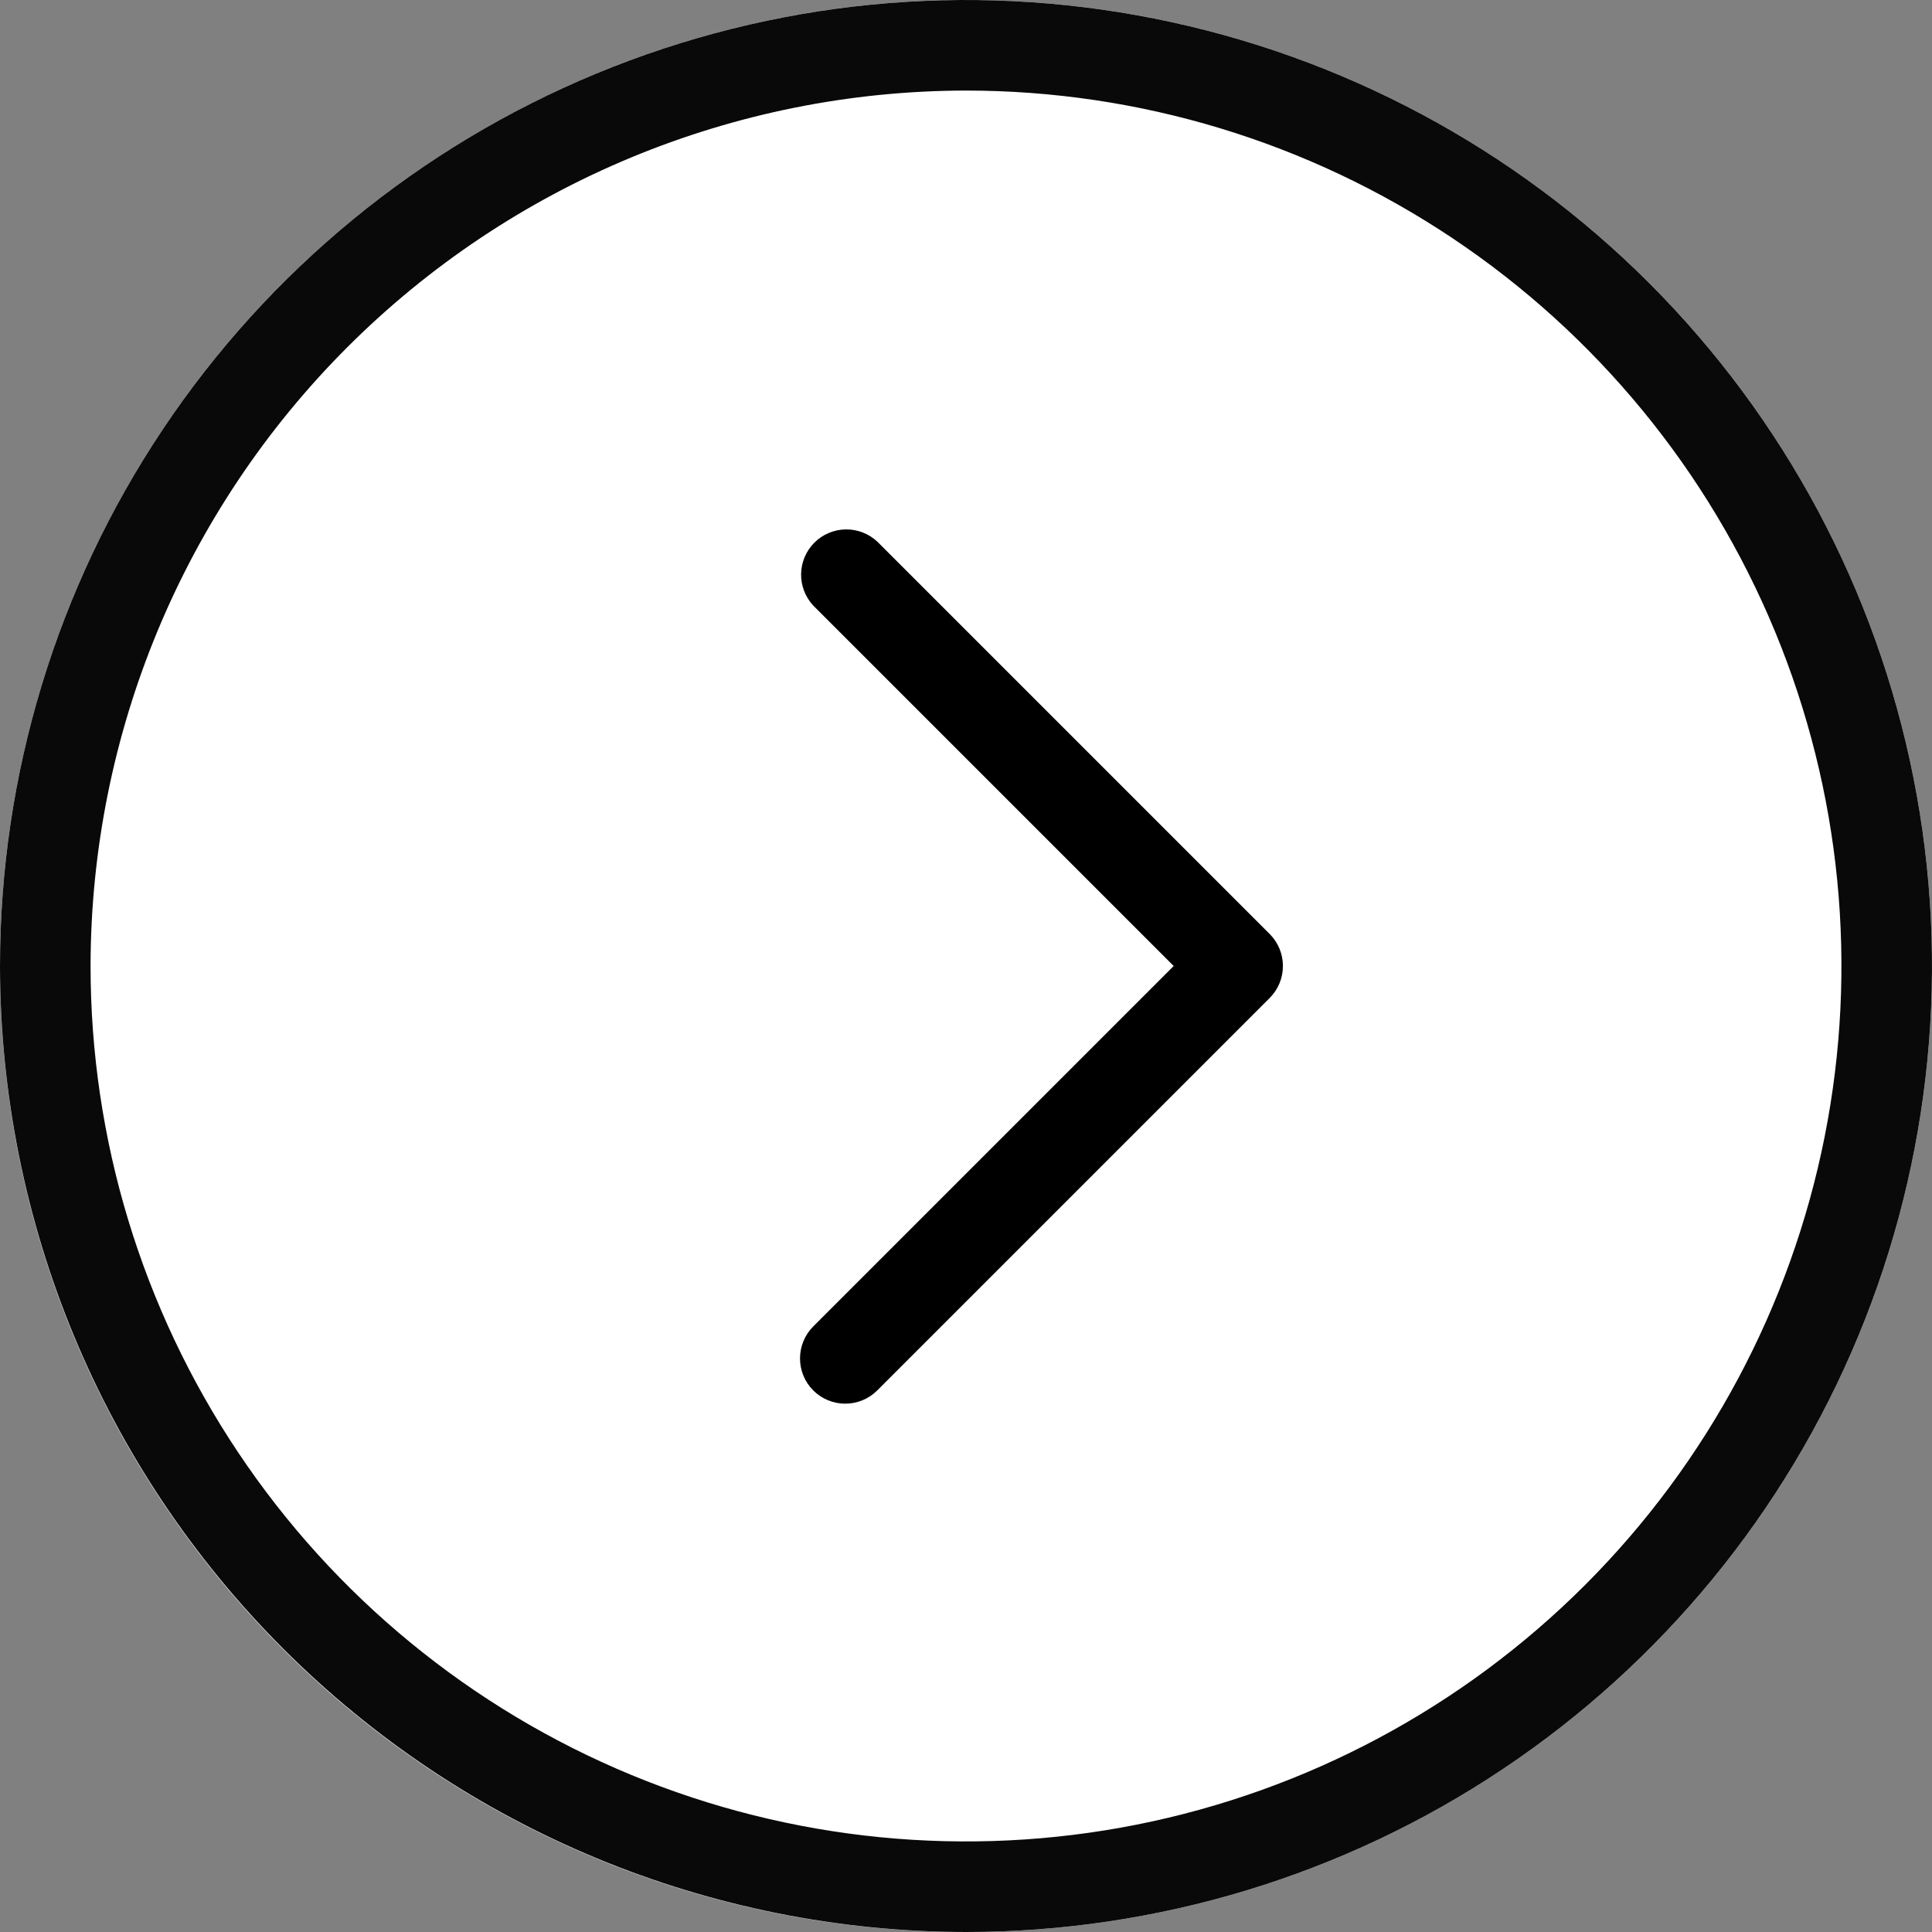 <svg width="128" height="128" viewBox="0 0 128 128" fill="none" xmlns="http://www.w3.org/2000/svg">
<rect x="0" y="0" width="128" height="128" fill="#808080" stroke="none"/>
<g clip-path="url(#clip0_49_11)">
<circle cx="64" cy="64" r="64" transform="rotate(-180 64 64)" fill="white"/>
<path d="M64 128C76.658 128 89.032 124.246 99.556 117.214C110.081 110.182 118.284 100.186 123.128 88.492C127.972 76.797 129.24 63.929 126.77 51.514C124.301 39.099 118.205 27.696 109.255 18.745C100.304 9.795 88.9 3.699 76.486 1.23C64.071 -1.24 51.203 0.028 39.508 4.872C27.814 9.716 17.818 17.919 10.786 28.444C3.753 38.968 -3.05176e-05 51.342 -3.05176e-05 64C0.018 80.968 6.767 97.236 18.766 109.234C30.764 121.233 47.032 127.981 64 128ZM64 6C75.471 6 86.685 9.402 96.223 15.775C105.761 22.148 113.195 31.206 117.585 41.804C121.975 52.403 123.123 64.064 120.886 75.315C118.648 86.566 113.124 96.901 105.012 105.012C96.901 113.124 86.566 118.648 75.315 120.886C64.064 123.123 52.402 121.975 41.804 117.585C31.206 113.195 22.148 105.761 15.775 96.223C9.402 86.685 6 75.471 6 64C6.018 48.623 12.135 33.881 23.008 23.008C33.881 12.135 48.623 6.019 64 6Z" fill="#0A0909"/>
<path d="M53.88 92.12C54.443 92.682 55.205 92.997 56 92.997C56.795 92.997 57.557 92.682 58.12 92.12L84.12 66.12C84.682 65.558 84.997 64.795 84.997 64C84.997 63.205 84.682 62.443 84.12 61.88L58.12 35.88C57.551 35.35 56.799 35.062 56.022 35.075C55.245 35.089 54.503 35.404 53.953 35.953C53.404 36.503 53.089 37.245 53.075 38.022C53.062 38.799 53.35 39.551 53.88 40.12L77.76 64L53.88 87.88C53.318 88.442 53.003 89.205 53.003 90C53.003 90.795 53.318 91.558 53.88 92.12Z" fill="black"/>
</g>
<defs>
<clipPath id="clip0_49_11">
<rect width="128" height="128" fill="white" transform="matrix(-1 0 0 -1 128 128)"/>
</clipPath>
</defs>
</svg>
